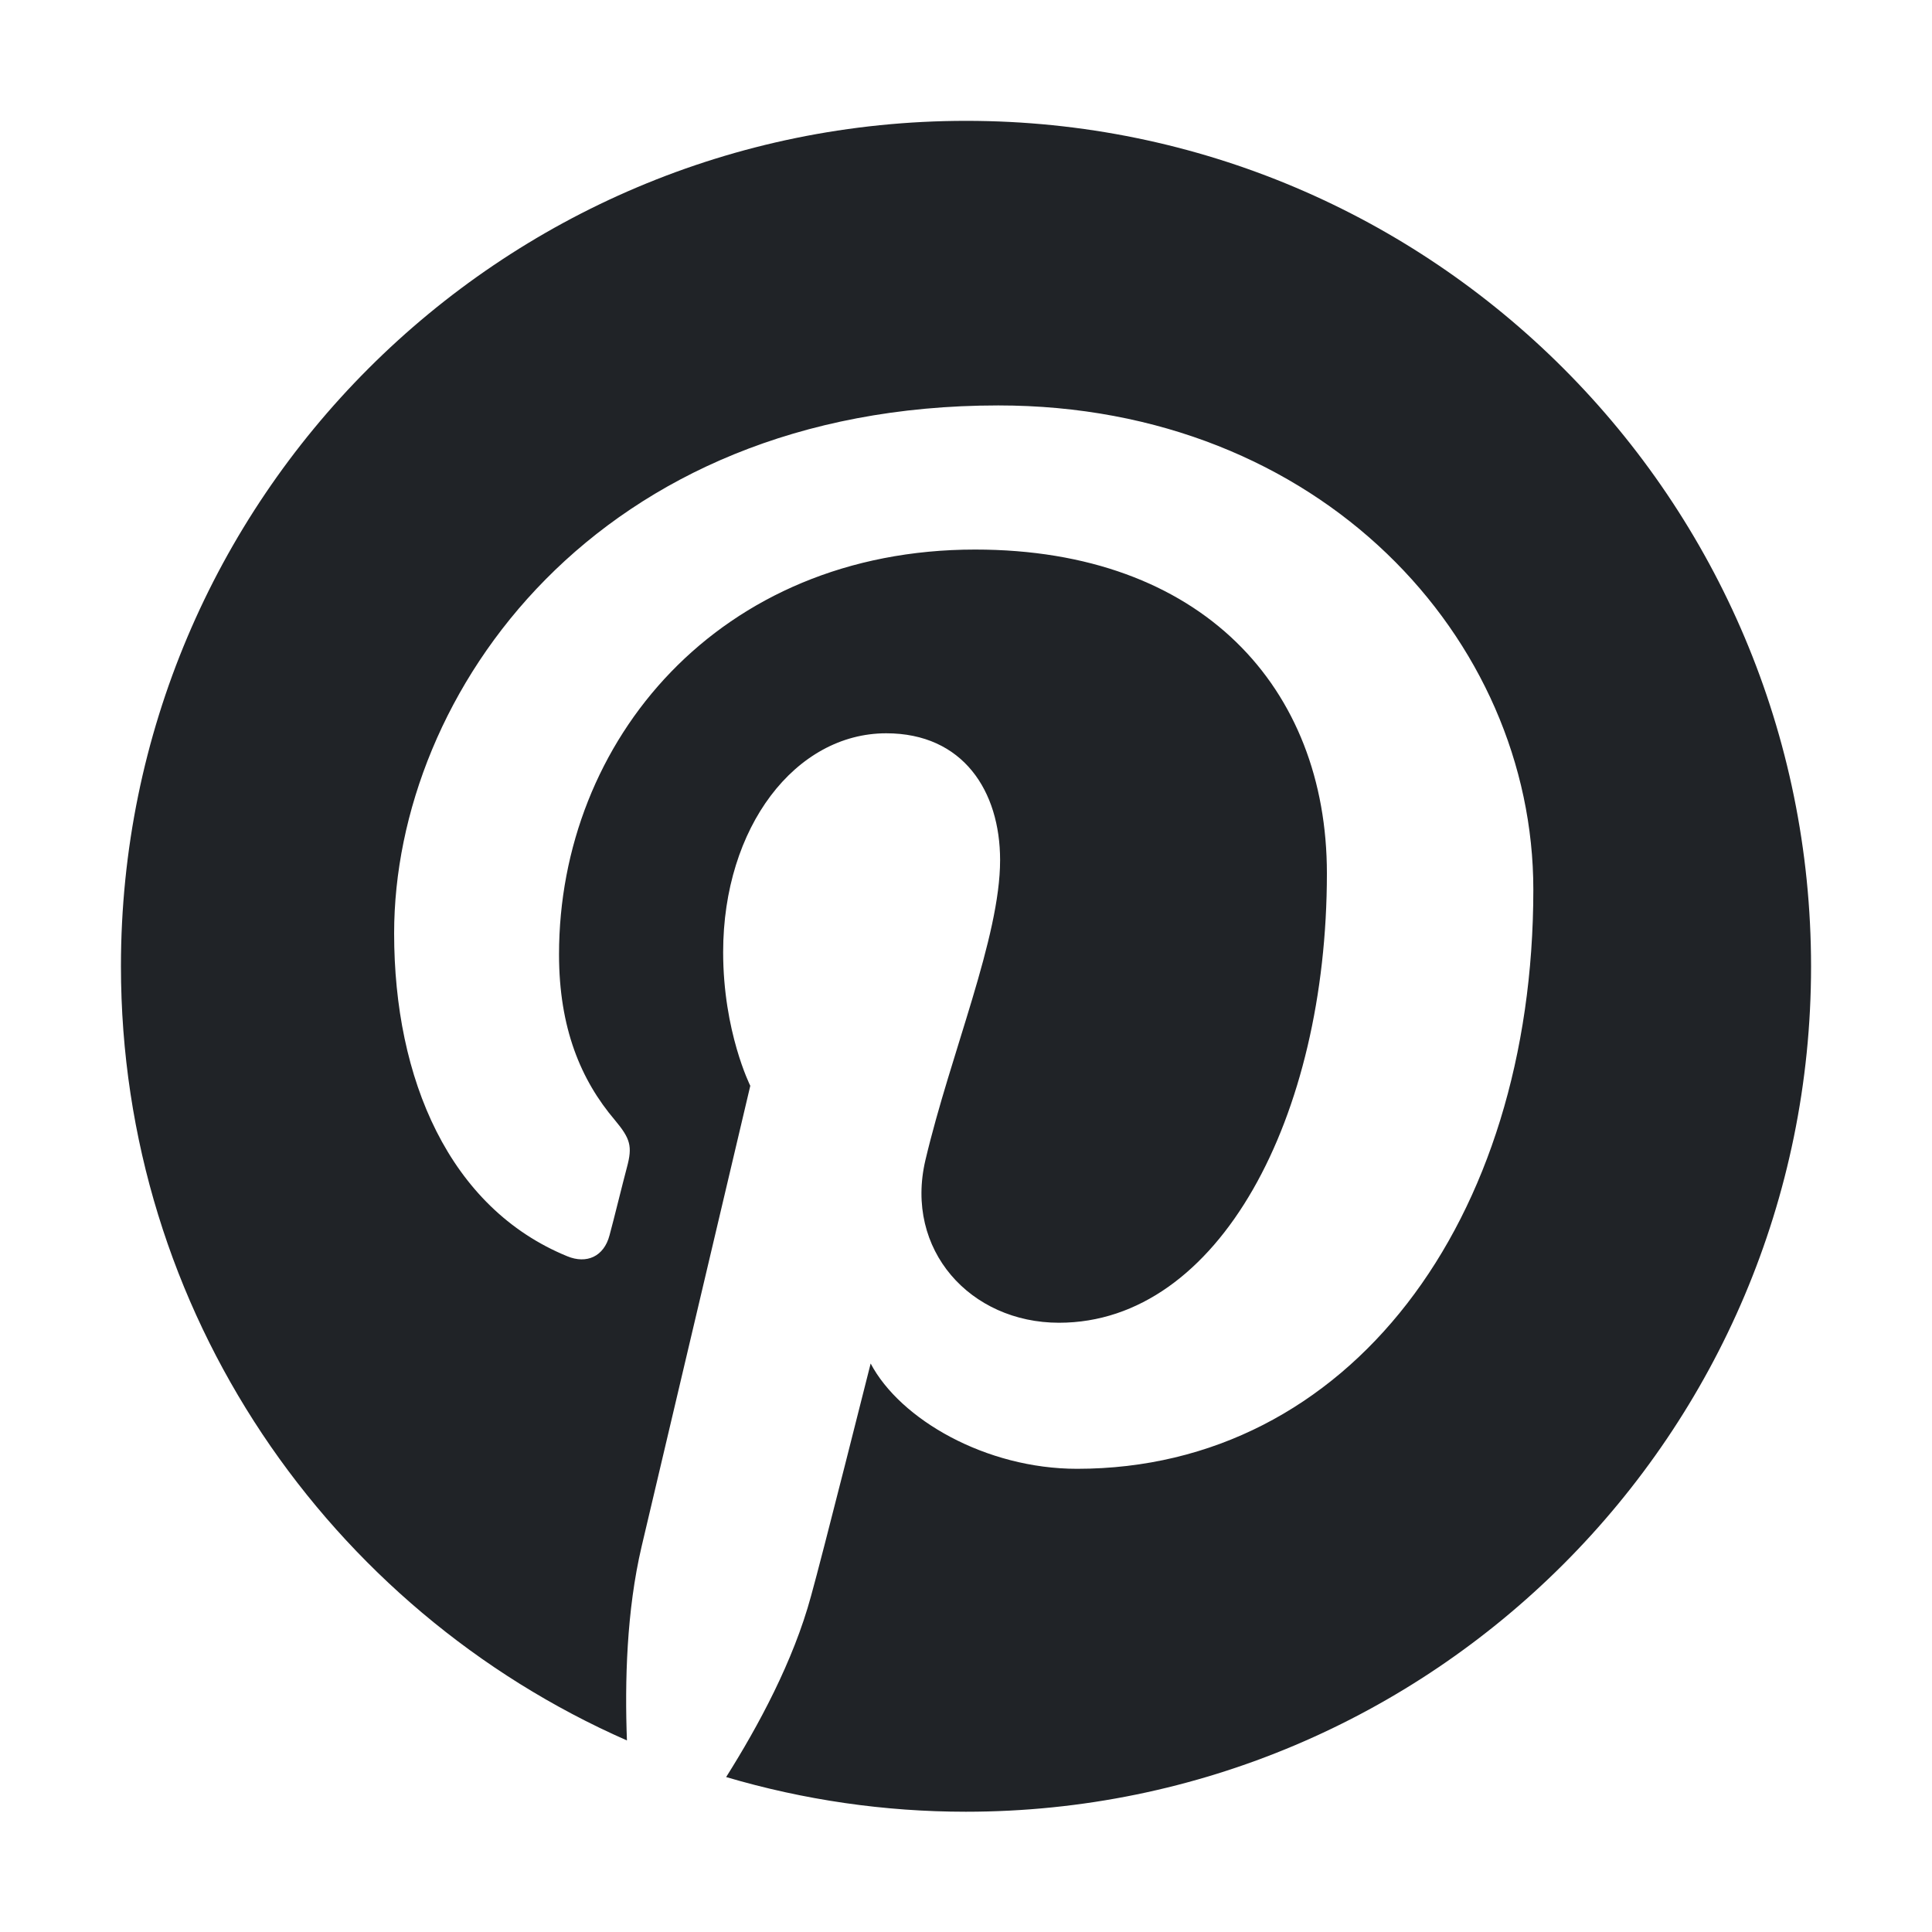 <svg width="20" height="20" viewBox="0 0 20 20" fill="none" xmlns="http://www.w3.org/2000/svg">
<path d="M10.002 1.251C5.17 1.251 1.252 5.169 1.252 10.002C1.252 13.584 3.408 16.662 6.49 18.017C6.467 17.408 6.486 16.673 6.642 16.009C6.81 15.298 7.767 11.24 7.767 11.24C7.767 11.24 7.486 10.681 7.486 9.857C7.486 8.56 8.236 7.591 9.174 7.591C9.97 7.591 10.353 8.189 10.353 8.904C10.353 9.705 9.842 10.9 9.58 12.009C9.361 12.939 10.045 13.693 10.963 13.693C12.619 13.693 13.736 11.564 13.736 9.041C13.736 7.123 12.443 5.689 10.095 5.689C7.443 5.689 5.787 7.669 5.787 9.88C5.787 10.642 6.013 11.181 6.365 11.595C6.525 11.787 6.549 11.865 6.49 12.084C6.447 12.244 6.353 12.63 6.31 12.787C6.252 13.009 6.072 13.087 5.873 13.005C4.65 12.505 4.08 11.169 4.08 9.662C4.08 7.177 6.177 4.197 10.334 4.197C13.674 4.197 15.873 6.615 15.873 9.209C15.873 12.642 13.963 15.205 11.15 15.205C10.205 15.205 9.318 14.693 9.013 14.115C9.013 14.115 8.506 16.13 8.396 16.521C8.213 17.197 7.849 17.869 7.517 18.396C8.323 18.634 9.158 18.755 9.998 18.755C14.83 18.755 18.748 14.837 18.748 10.005C18.748 5.173 14.834 1.251 10.002 1.251Z" fill="#202327"/>
</svg>
